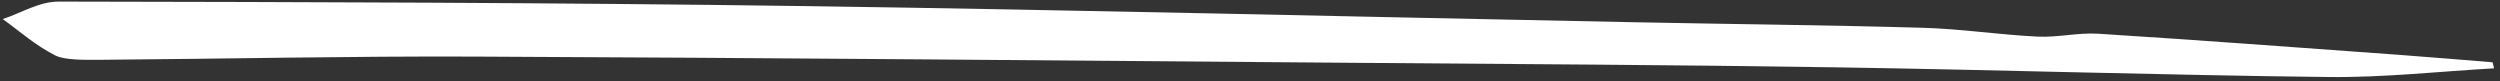 <svg width="185" height="6" viewBox="0 0 185 6" fill="none" xmlns="http://www.w3.org/2000/svg">
<rect x="0" y="0" width="185" height="6" fill="#333333" stroke="none"/>
<path d="M184.56 5.056C180.484 5.286 176.441 5.745 172.314 5.699C160.16 5.563 147.976 5.169 135.816 4.982C123.999 4.801 112.193 4.742 100.39 4.65C78.635 4.481 56.872 4.278 35.132 4.187C25.874 4.148 16.669 4.358 7.423 4.425C6.309 4.431 4.788 4.459 4.098 4.105C2.578 3.335 1.472 2.321 0.203 1.411C1.581 0.961 2.887 0.111 4.364 0.118C22.727 0.15 41.09 0.193 59.487 0.45C79.922 0.736 100.391 1.241 120.837 1.644C127.996 1.787 135.139 1.852 142.303 2.056C145.116 2.136 147.953 2.573 150.773 2.709C152.276 2.784 153.763 2.404 155.254 2.495C162.678 2.964 170.094 3.521 177.512 4.057C179.83 4.225 182.134 4.425 184.45 4.609C184.491 4.757 184.52 4.909 184.56 5.056Z" fill="white"/>
</svg>
